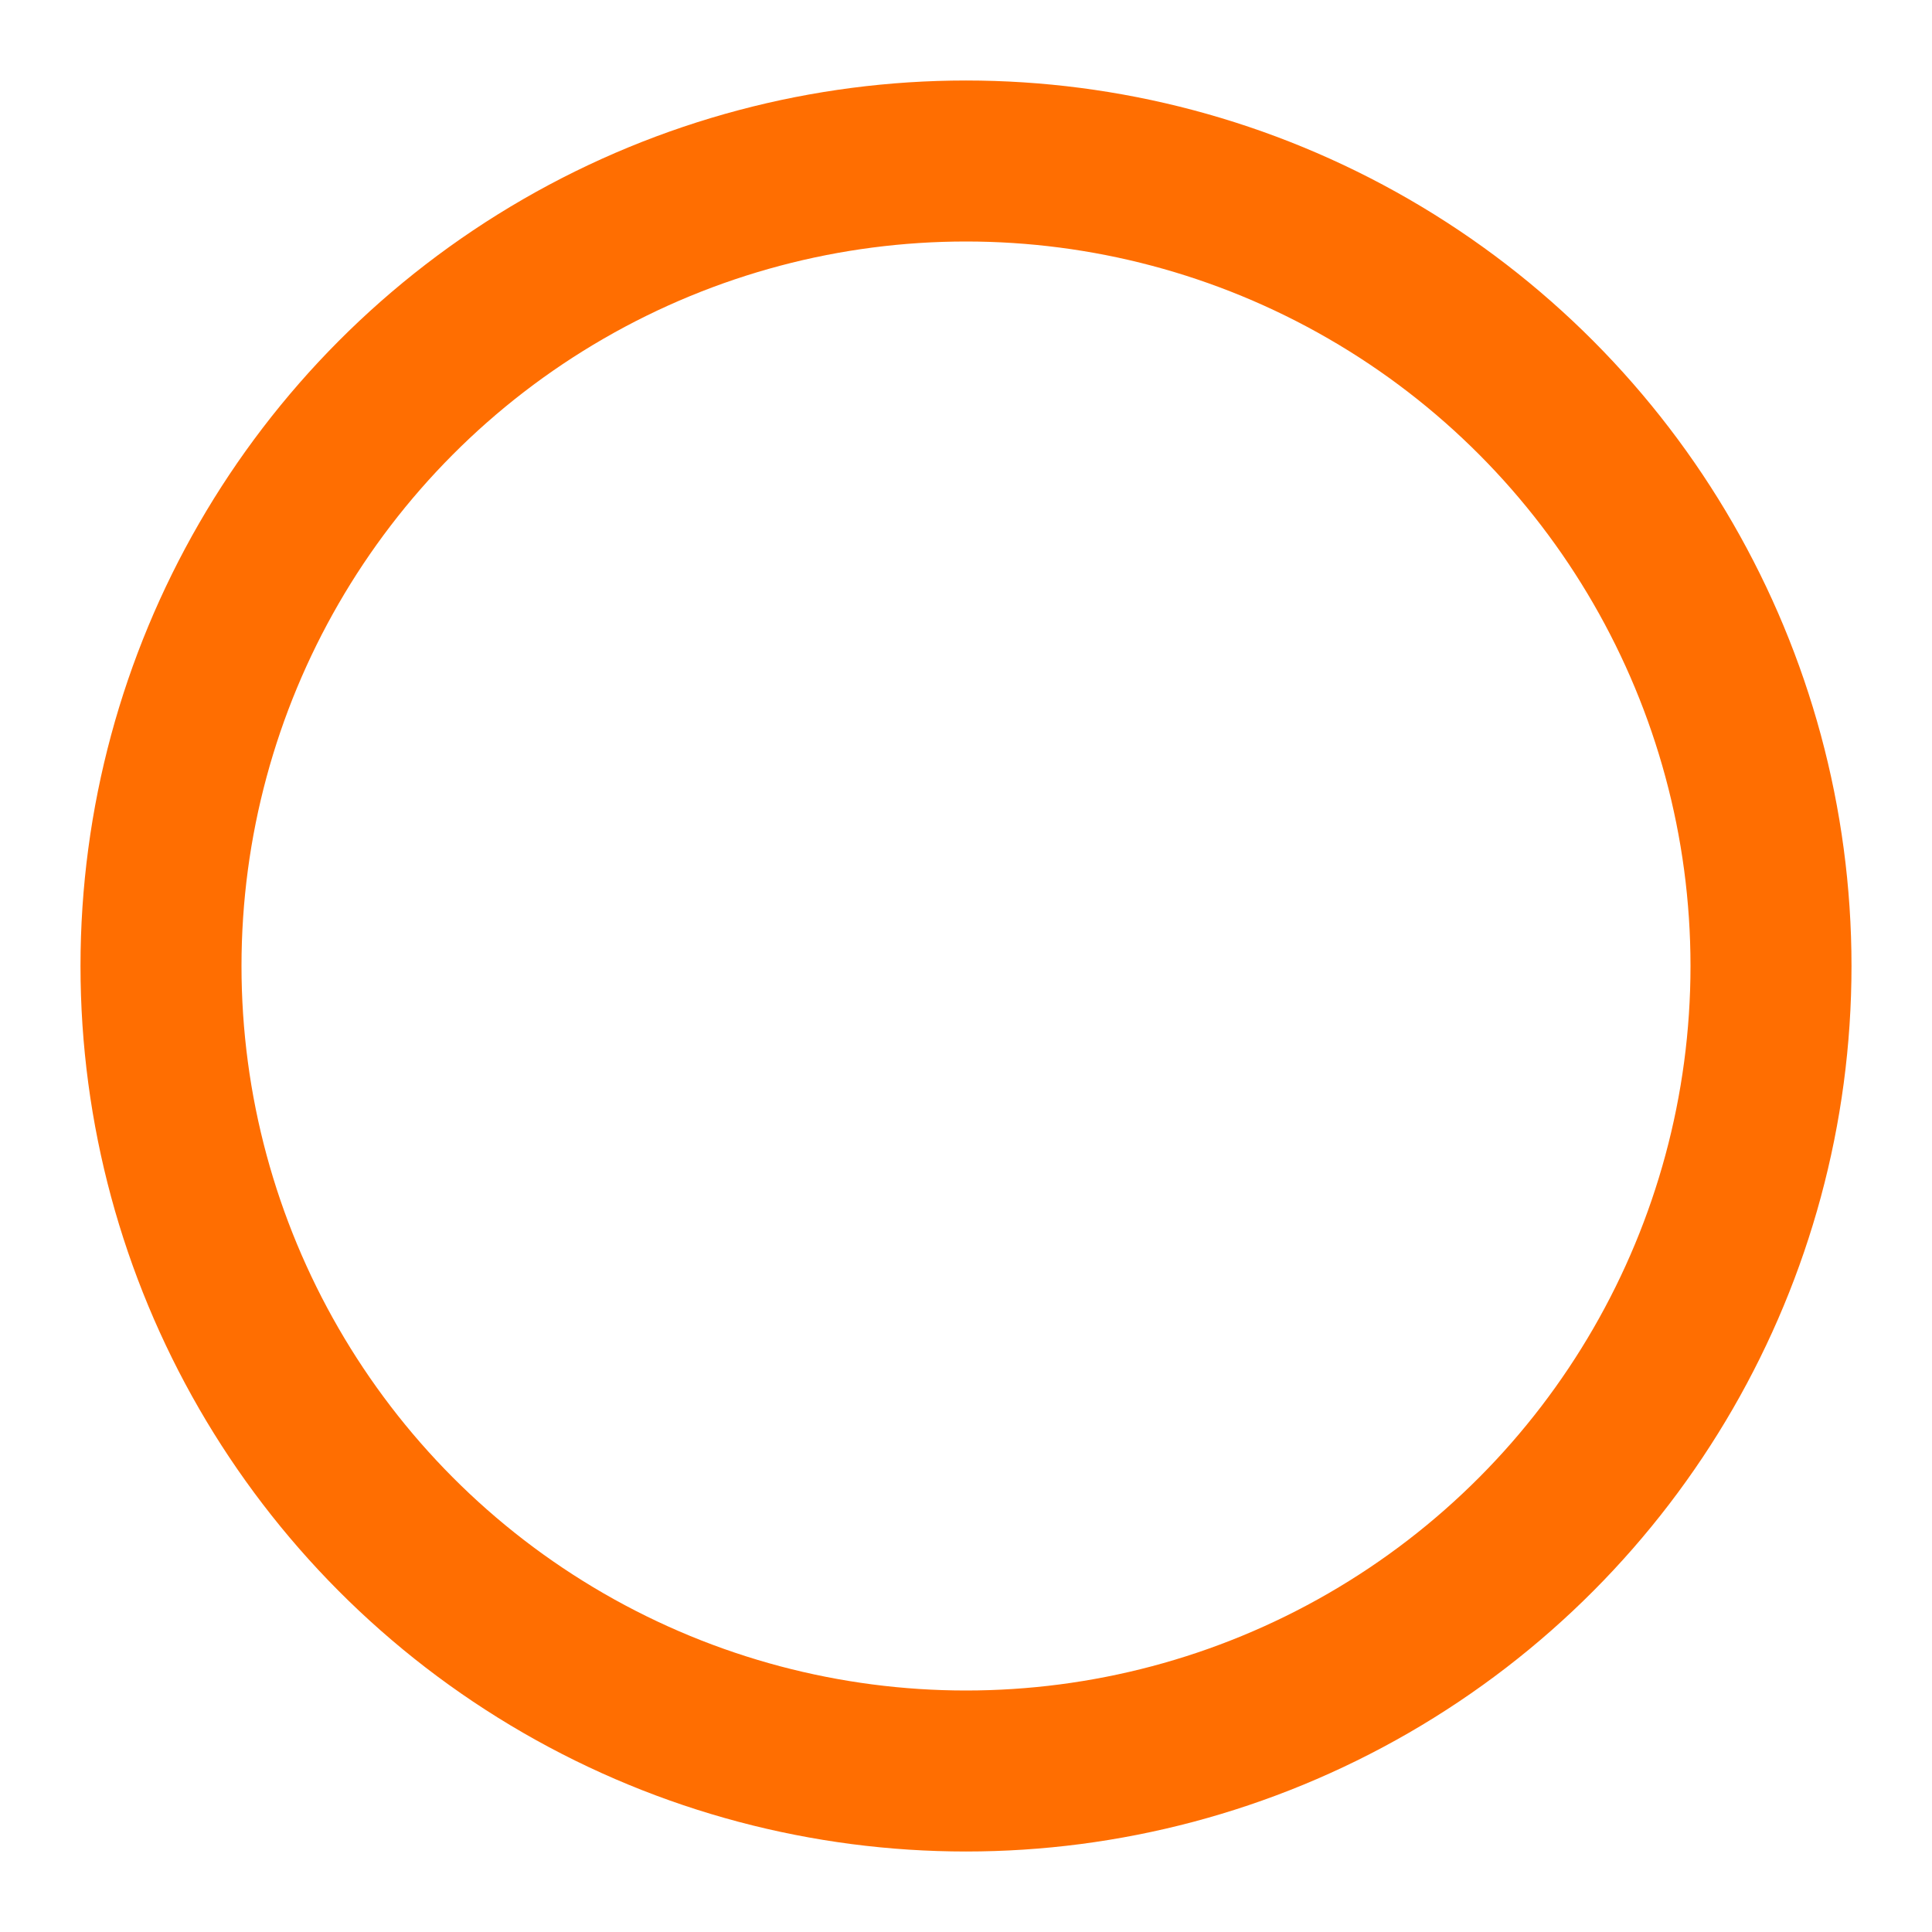 <svg xmlns="http://www.w3.org/2000/svg" width="12" height="12" viewBox="0 0 24 24" fill="none" stroke="#ff6e01" stroke-width="2" stroke-linecap="round" stroke-linejoin="round" class="feather feather-circle"><circle cx="12" cy="12" r="10"></circle></svg>